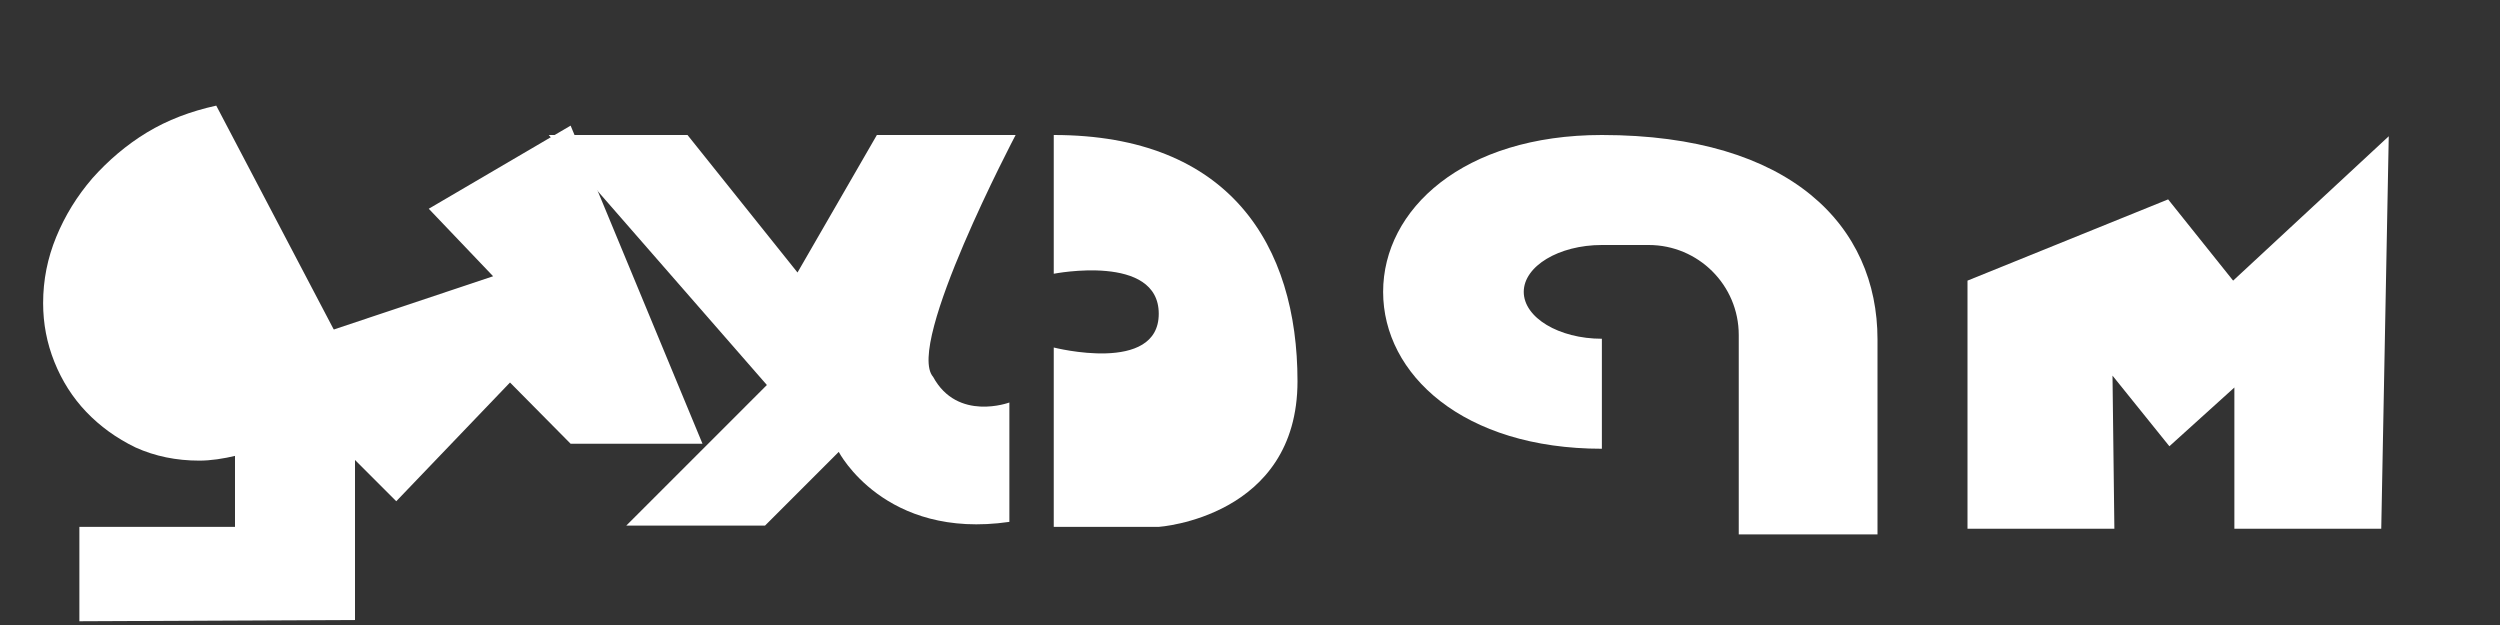 <?xml version="1.0" encoding="UTF-8" standalone="no"?>
<svg xmlns="http://www.w3.org/2000/svg" width="400" height="100" viewBox="0 0 400 100">
  <rect x="0" y="0" width="400" height="100" fill="#333333" stroke="none"/>
  <path fill="white" d="M34.6,16.9c-4.1,0.9-7.8,2.3-11.1,4.3c-3.3,2-6.2,4.5-8.7,7.3c-2.5,2.9-4.4,6-5.8,9.4c-1.4,3.4-2.1,6.9-2.1,10.6
    c0,3.3,0.6,6.4,1.8,9.4c1.2,3,2.9,5.7,5.1,8c2.2,2.3,4.8,4.2,7.9,5.7c3.1,1.4,6.5,2.1,10.2,2.1c1.8,0,3.8-0.3,5.9-0.8v-14.2L21.7,71h15.9
    v13.3L12.7,84.3v15.1l44.1-0.2v-40L34.6,16.9z"/>
  <path fill="white" d="M91.3,20.1L68.6,33.4l10.3,10.8l-38.6,12.9l23.1,23.1l18.2-19L91.3,71h21.1L91.3,20.1z"/>
  <path fill="white" d="M162.5,21.6h-22.2l-12.7,22l-17.6-22h-22.2l34.9,40l-22.5,22.5h22.2l11.8-11.8c0,0,7.3,14.1,27.3,11.2v-19.1
    c0,0-8.3,3.1-12.2-4.1C144.8,55.2,162.5,21.6,162.5,21.6z"/>
  <path fill="white" d="M168.6,21.6v22.2c0,0,16.8-3.3,16.8,6.4c0,9.7-16.8,5.4-16.8,5.4v28.7h16.8c0,0,22.2-1.5,22.2-23.3
    S196.7,21.6,168.6,21.6z"/>
  <path fill="white" d="M256.3,21.6c-22.2,0-35,11.9-35,25.1s12.8,25.1,35,25.1v-17.6c-6.9,0-12.5-3.4-12.5-7.5s5.6-7.5,12.5-7.5h7.5
    c7.9,0,14.4,6.4,14.4,14.4v31.9h22.2V54.3C300.4,36.2,286.6,21.6,256.3,21.6z"/>
  <path fill="white" d="M382.2,21.8l-24.9,23.1l-10.4-13l-32.1,13v39.7h23.5l-0.3-24.5l9.1,11.3l10.4-9.4v22.6h23.5L382.2,21.8z"/>
</svg>